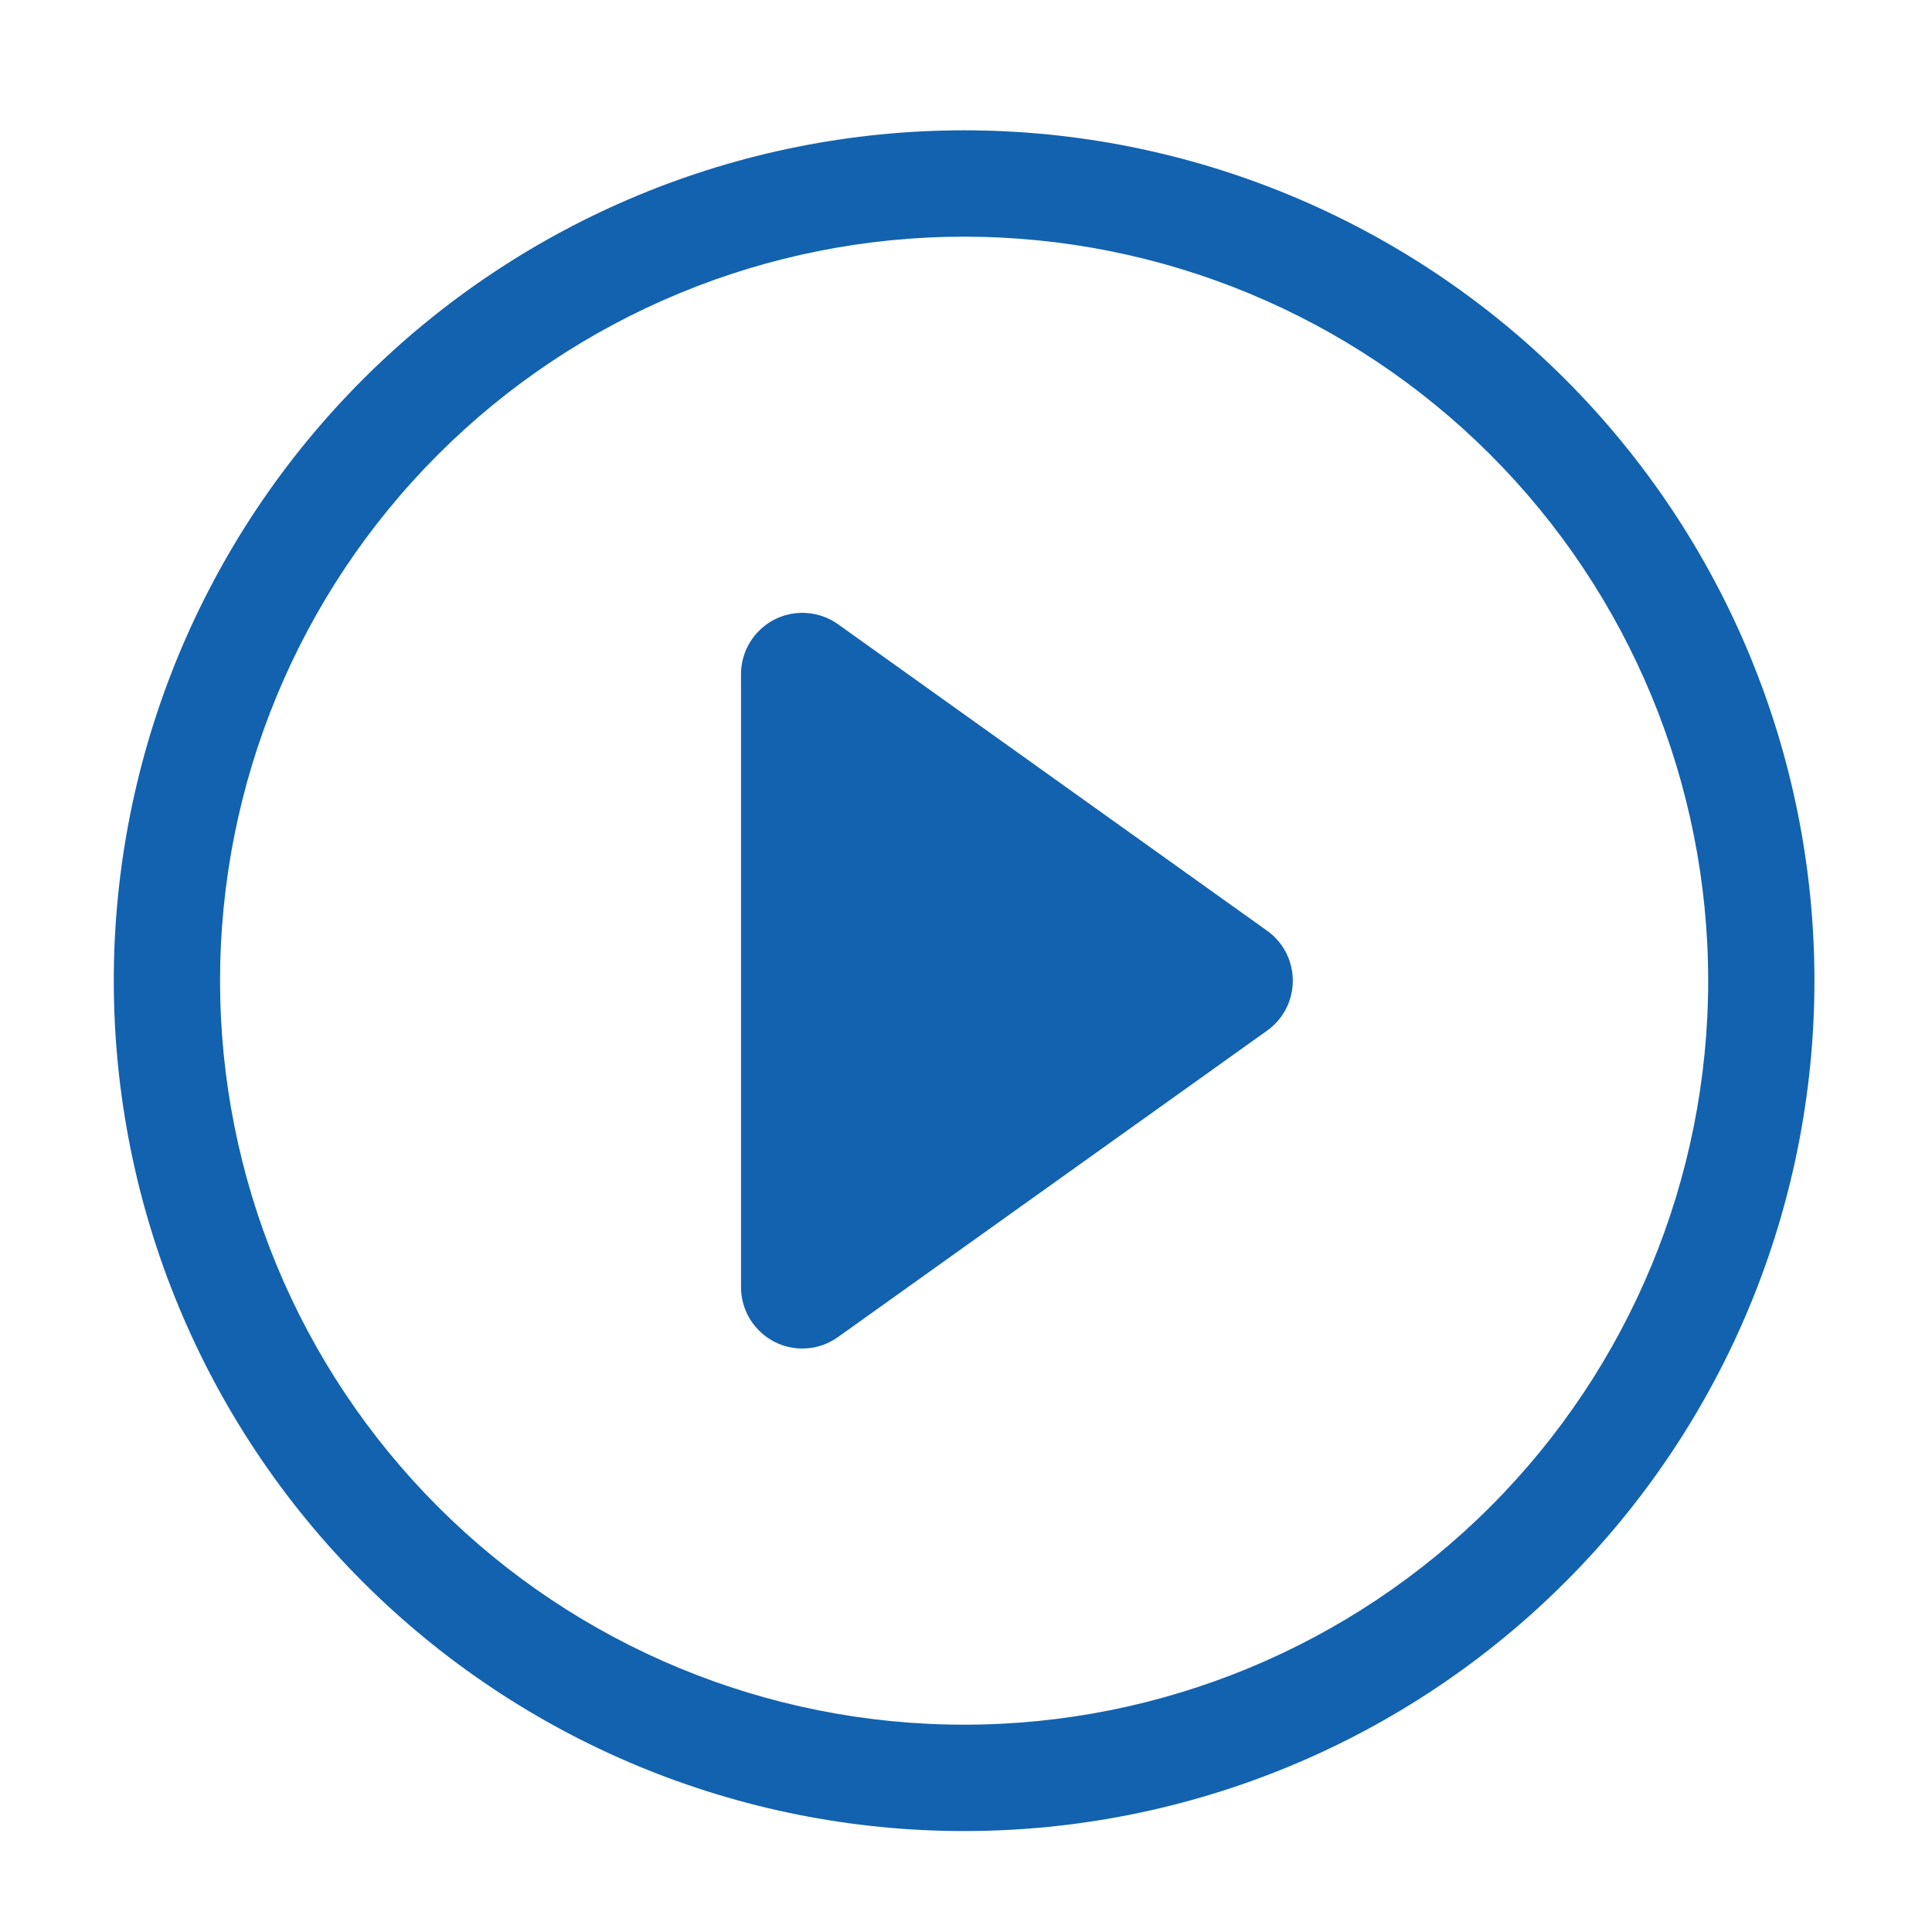 <svg width="20" height="20" viewBox="0 0 20 20" fill="none" xmlns="http://www.w3.org/2000/svg">
<path d="M9.98 17.854C7.938 17.854 5.978 17.043 4.534 15.598C3.09 14.154 2.278 12.195 2.278 10.152C2.278 8.109 3.09 6.15 4.534 4.706C5.978 3.261 7.938 2.45 9.98 2.45C12.023 2.45 13.982 3.261 15.427 4.706C16.871 6.15 17.683 8.109 17.683 10.152C17.683 12.195 16.871 14.154 15.427 15.598C13.982 17.043 12.023 17.854 9.98 17.854ZM9.98 18.955C12.315 18.955 14.554 18.027 16.205 16.376C17.855 14.726 18.783 12.487 18.783 10.152C18.783 7.817 17.855 5.579 16.205 3.928C14.554 2.277 12.315 1.349 9.98 1.349C7.646 1.349 5.407 2.277 3.756 3.928C2.105 5.579 1.178 7.817 1.178 10.152C1.178 12.487 2.105 14.726 3.756 16.376C5.407 18.027 7.646 18.955 9.98 18.955V18.955Z" fill="#1262AF"/>
<path d="M8.015 6.414C8.119 6.361 8.236 6.337 8.352 6.346C8.468 6.354 8.58 6.394 8.675 6.462L13.117 9.635C13.2 9.694 13.267 9.772 13.313 9.861C13.359 9.951 13.383 10.051 13.383 10.152C13.383 10.253 13.359 10.353 13.313 10.443C13.267 10.532 13.2 10.61 13.117 10.669L8.675 13.841C8.58 13.909 8.469 13.95 8.352 13.958C8.236 13.967 8.119 13.943 8.016 13.89C7.912 13.836 7.825 13.755 7.764 13.656C7.703 13.556 7.671 13.442 7.671 13.325V6.979C7.671 6.862 7.703 6.748 7.764 6.648C7.825 6.549 7.912 6.468 8.015 6.414V6.414Z" fill="#1262AF"/>
</svg>
